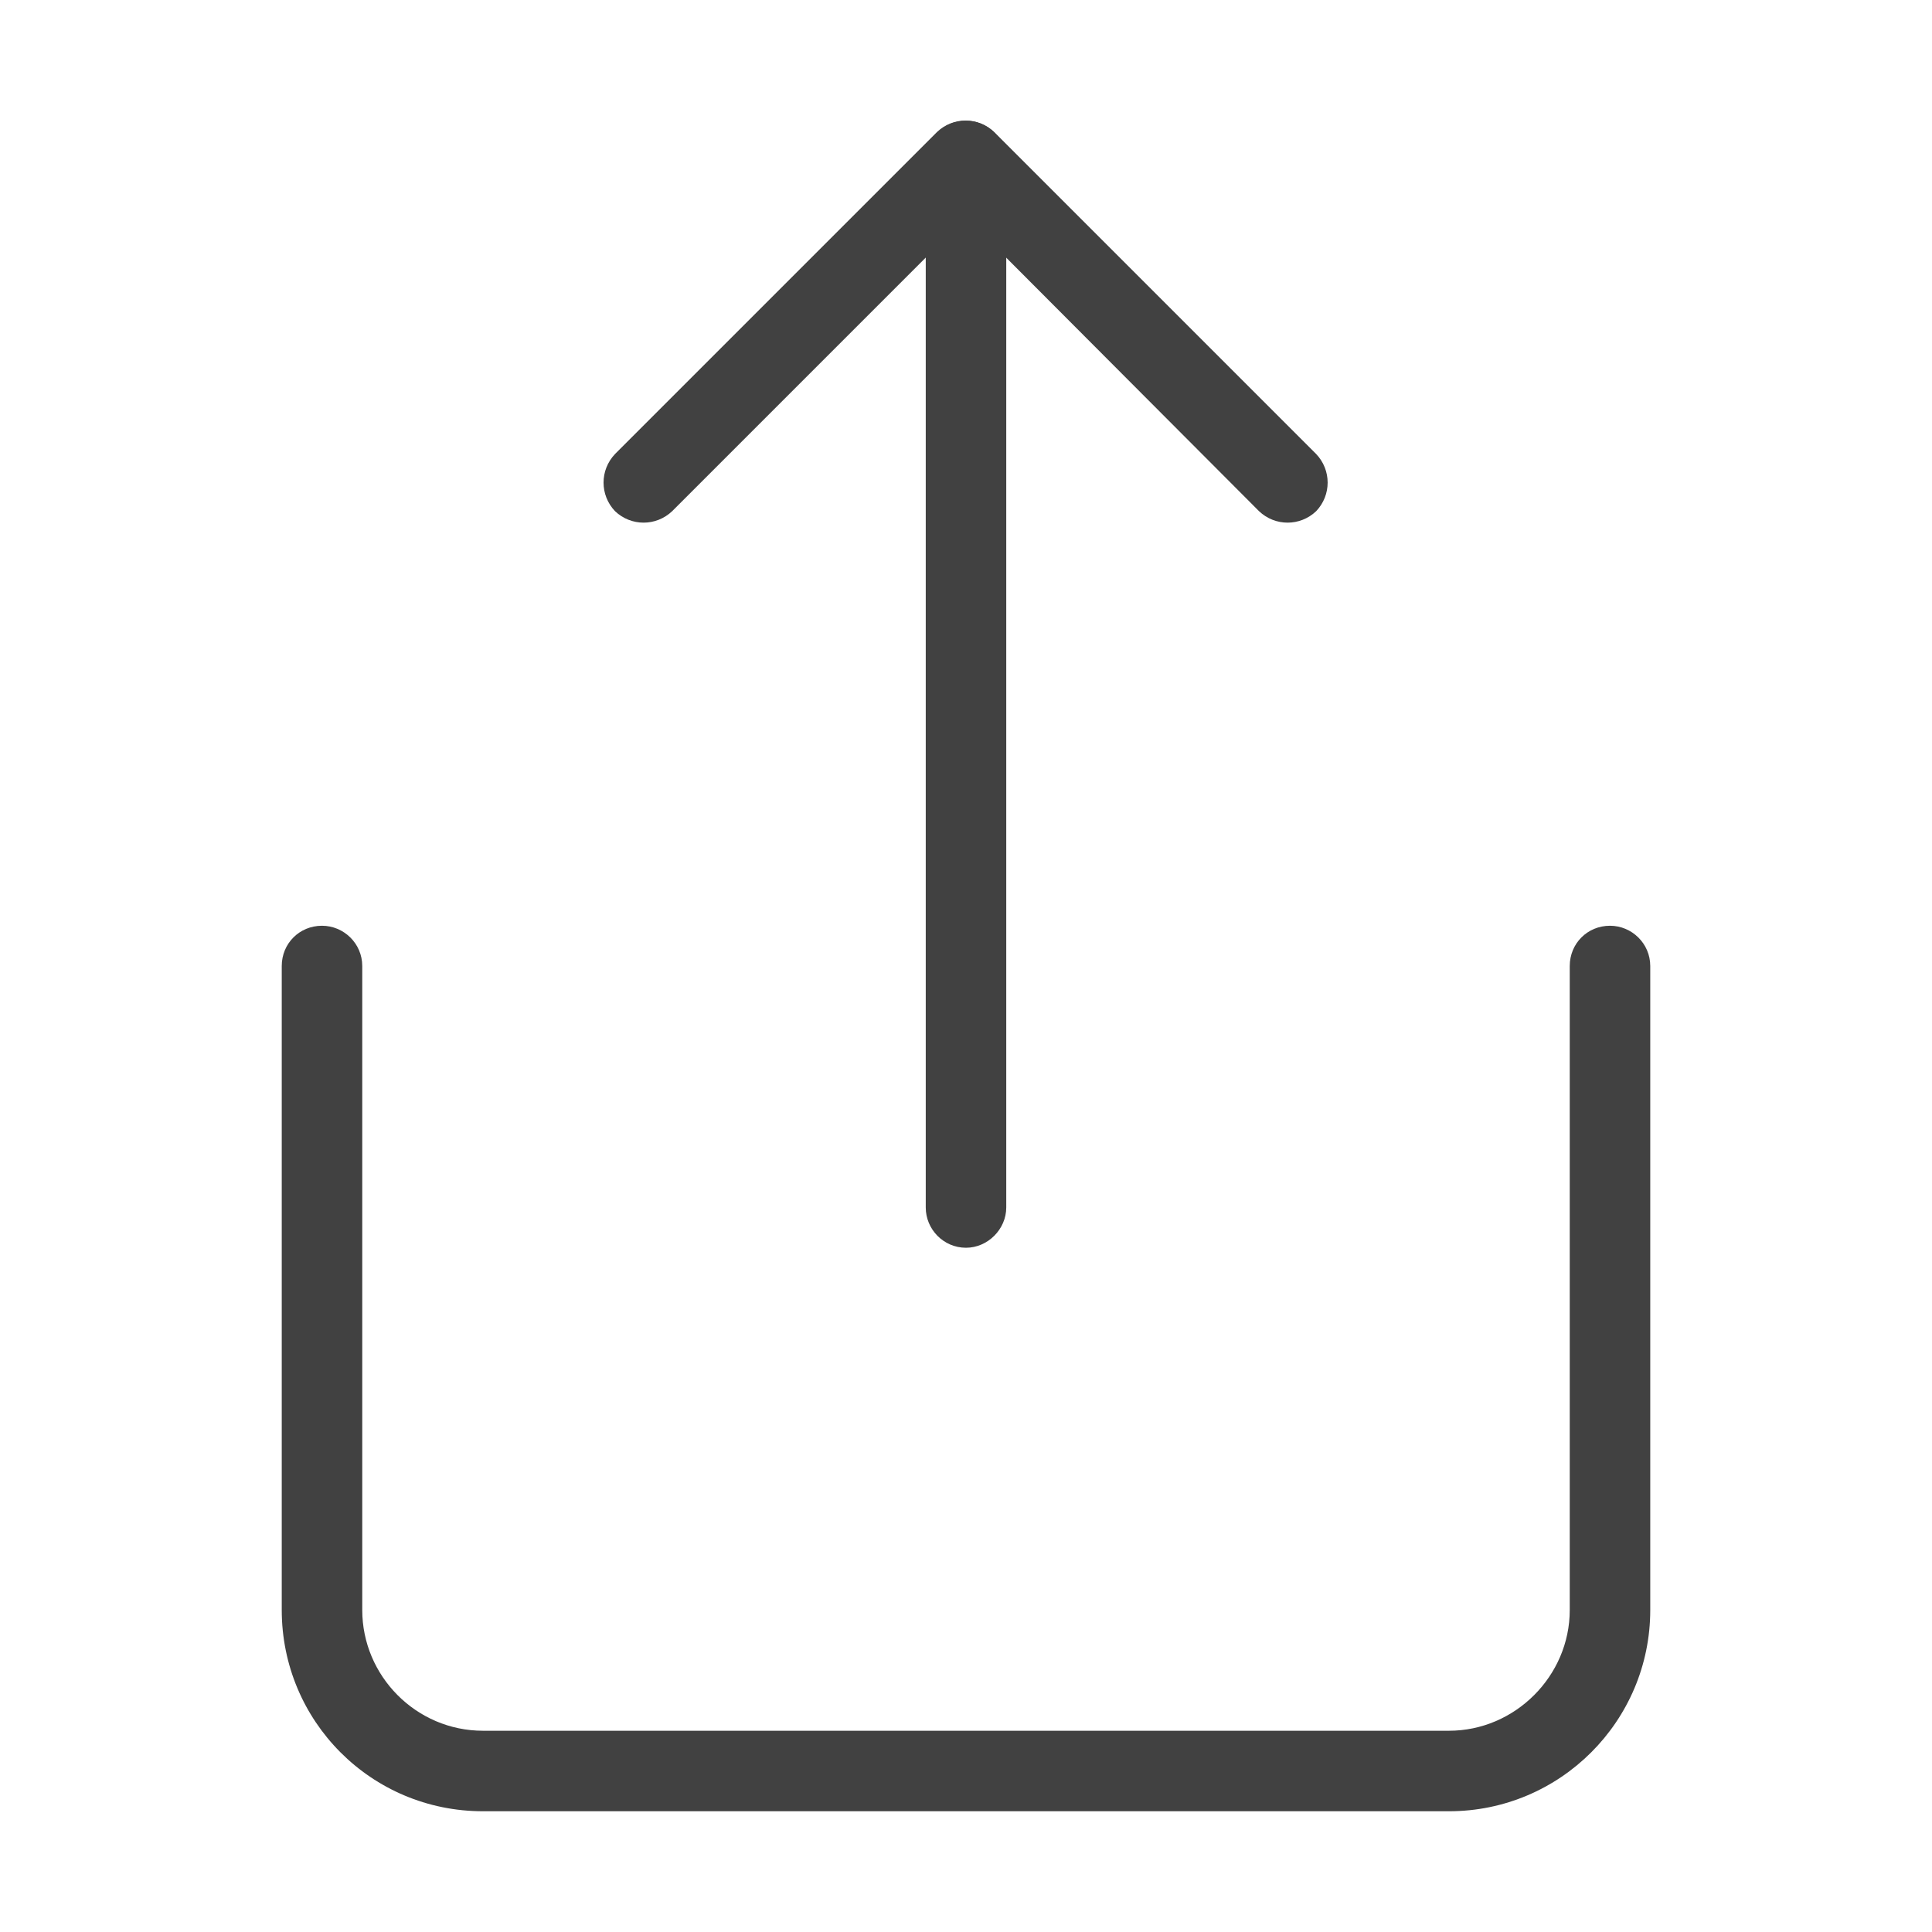 <svg width="24" height="24" viewBox="0 0 24 24" fill="none" xmlns="http://www.w3.org/2000/svg" xmlns:xlink="http://www.w3.org/1999/xlink">
	<desc>
			Created with Pixso.
	</desc>
	<defs/>
	<rect id="feather-icon / share" rx="0" width="23" height="23" transform="translate(0.5 0.5)" fill="#FFFFFF" fill-opacity="0"/>
	<path id="Shape (Stroke)" d="M4 11.5C4.27 11.5 4.5 11.72 4.5 12L4.5 20C4.5 20.82 5.17 21.5 6 21.5L18 21.5C18.82 21.5 19.5 20.82 19.5 20L19.5 12C19.5 11.72 19.72 11.5 20 11.5C20.27 11.5 20.5 11.72 20.5 12L20.5 20C20.5 21.38 19.38 22.5 18 22.5L6 22.5C4.61 22.5 3.5 21.38 3.5 20L3.5 12C3.5 11.72 3.72 11.5 4 11.5Z" fill="#414141" fill-opacity="1" fill-rule="evenodd"/>
	<path id="Shape (Stroke)" d="M11.64 1.64C11.84 1.45 12.15 1.45 12.35 1.64L16.35 5.64C16.54 5.84 16.54 6.15 16.35 6.35C16.15 6.54 15.84 6.54 15.64 6.35L12 2.7L8.35 6.35C8.15 6.54 7.84 6.54 7.64 6.35C7.45 6.15 7.45 5.84 7.64 5.64L11.64 1.64Z" fill="#414141" fill-opacity="1" fill-rule="evenodd"/>
	<path id="Shape (Stroke)" d="M12 1.5C12.27 1.5 12.5 1.72 12.5 2L12.5 15C12.5 15.27 12.27 15.5 12 15.5C11.72 15.5 11.5 15.27 11.5 15L11.5 2C11.5 1.72 11.72 1.5 12 1.5Z" fill="#414141" fill-opacity="1" fill-rule="evenodd"/>
</svg>
